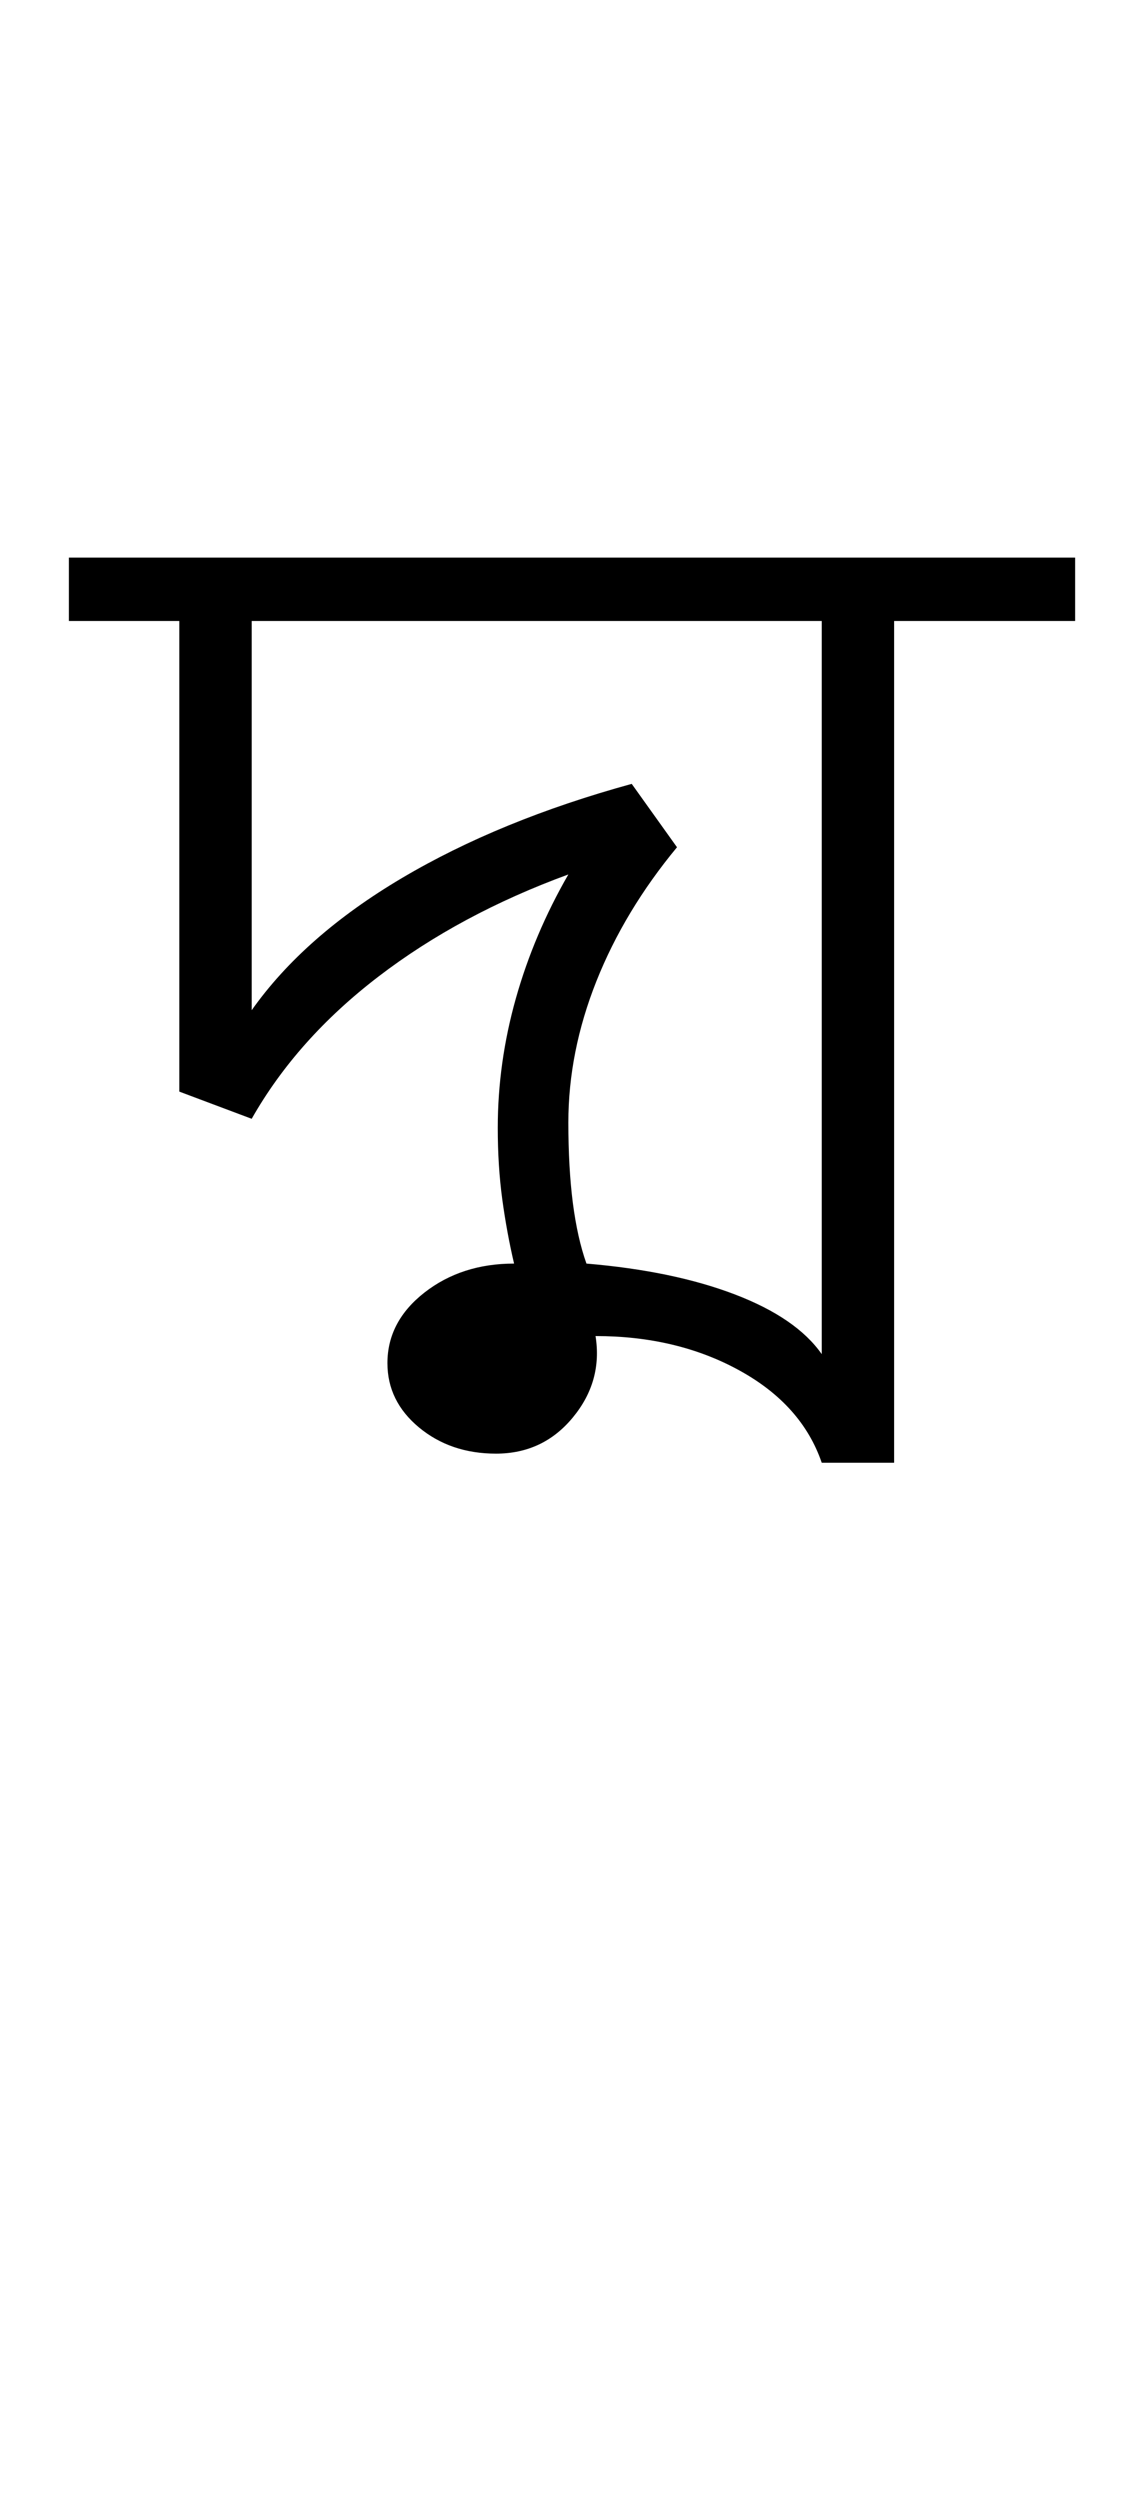 <?xml version="1.0" encoding="UTF-8"?>
<svg xmlns="http://www.w3.org/2000/svg" xmlns:xlink="http://www.w3.org/1999/xlink" width="210.434pt" height="459.75pt" viewBox="0 0 210.434 459.75" version="1.1">
<defs>
<g>
<symbol overflow="visible" id="glyph0-0">
<path style="stroke:none;" d="M 33.297 0 L 33.297 -233.031 L 233.031 -233.031 L 233.031 0 Z M 49.938 -16.641 L 216.391 -16.641 L 216.391 -216.391 L 49.938 -216.391 Z M 49.938 -16.641 "/>
</symbol>
<symbol overflow="visible" id="glyph0-1">
<path style="stroke:none;" d="M 135.156 0 C 132.719 -7.102 127.672 -12.758 120.016 -16.969 C 112.359 -21.188 103.535 -23.297 93.547 -23.297 C 94.43 -17.754 93.039 -12.766 89.375 -8.328 C 85.719 -3.891 81.004 -1.672 75.234 -1.672 C 69.68 -1.672 64.961 -3.273 61.078 -6.484 C 57.203 -9.703 55.266 -13.645 55.266 -18.312 C 55.266 -23.414 57.535 -27.742 62.078 -31.297 C 66.629 -34.848 72.125 -36.625 78.562 -36.625 C 77.676 -40.395 76.953 -44.332 76.391 -48.438 C 75.836 -52.539 75.562 -56.926 75.562 -61.594 C 75.562 -69.582 76.672 -77.516 78.891 -85.391 C 81.109 -93.266 84.328 -100.863 88.547 -108.188 C 75.234 -103.312 63.582 -97.047 53.594 -89.391 C 43.602 -81.734 35.836 -73.02 30.297 -63.25 L 16.984 -68.25 L 16.984 -154.797 L -3.328 -154.797 L -3.328 -166.453 L 181.766 -166.453 L 181.766 -154.797 L 148.469 -154.797 L 148.469 0 Z M 135.156 -19.969 L 135.156 -154.797 L 30.297 -154.797 L 30.297 -83.219 C 36.734 -92.32 45.941 -100.422 57.922 -107.516 C 69.91 -114.617 84.004 -120.395 100.203 -124.844 L 108.531 -113.188 C 102.094 -105.414 97.148 -97.203 93.703 -88.547 C 90.266 -79.891 88.547 -71.234 88.547 -62.578 C 88.547 -57.035 88.82 -52.098 89.375 -47.766 C 89.938 -43.441 90.77 -39.727 91.875 -36.625 C 102.531 -35.727 111.629 -33.836 119.172 -30.953 C 126.723 -28.066 132.051 -24.406 135.156 -19.969 Z M 135.156 -19.969 "/>
</symbol>
</g>
</defs>
<g id="surface1">
<rect x="0" y="0" width="210.434" height="459.75" style="fill:rgb(100%,100%,100%);fill-opacity:1;stroke:none;"/>
<g style="fill:rgb(0%,0%,0%);fill-opacity:1;">
  <use xlink:href="#glyph0-1" x="16" y="269"/>
</g>
</g>
</svg>
